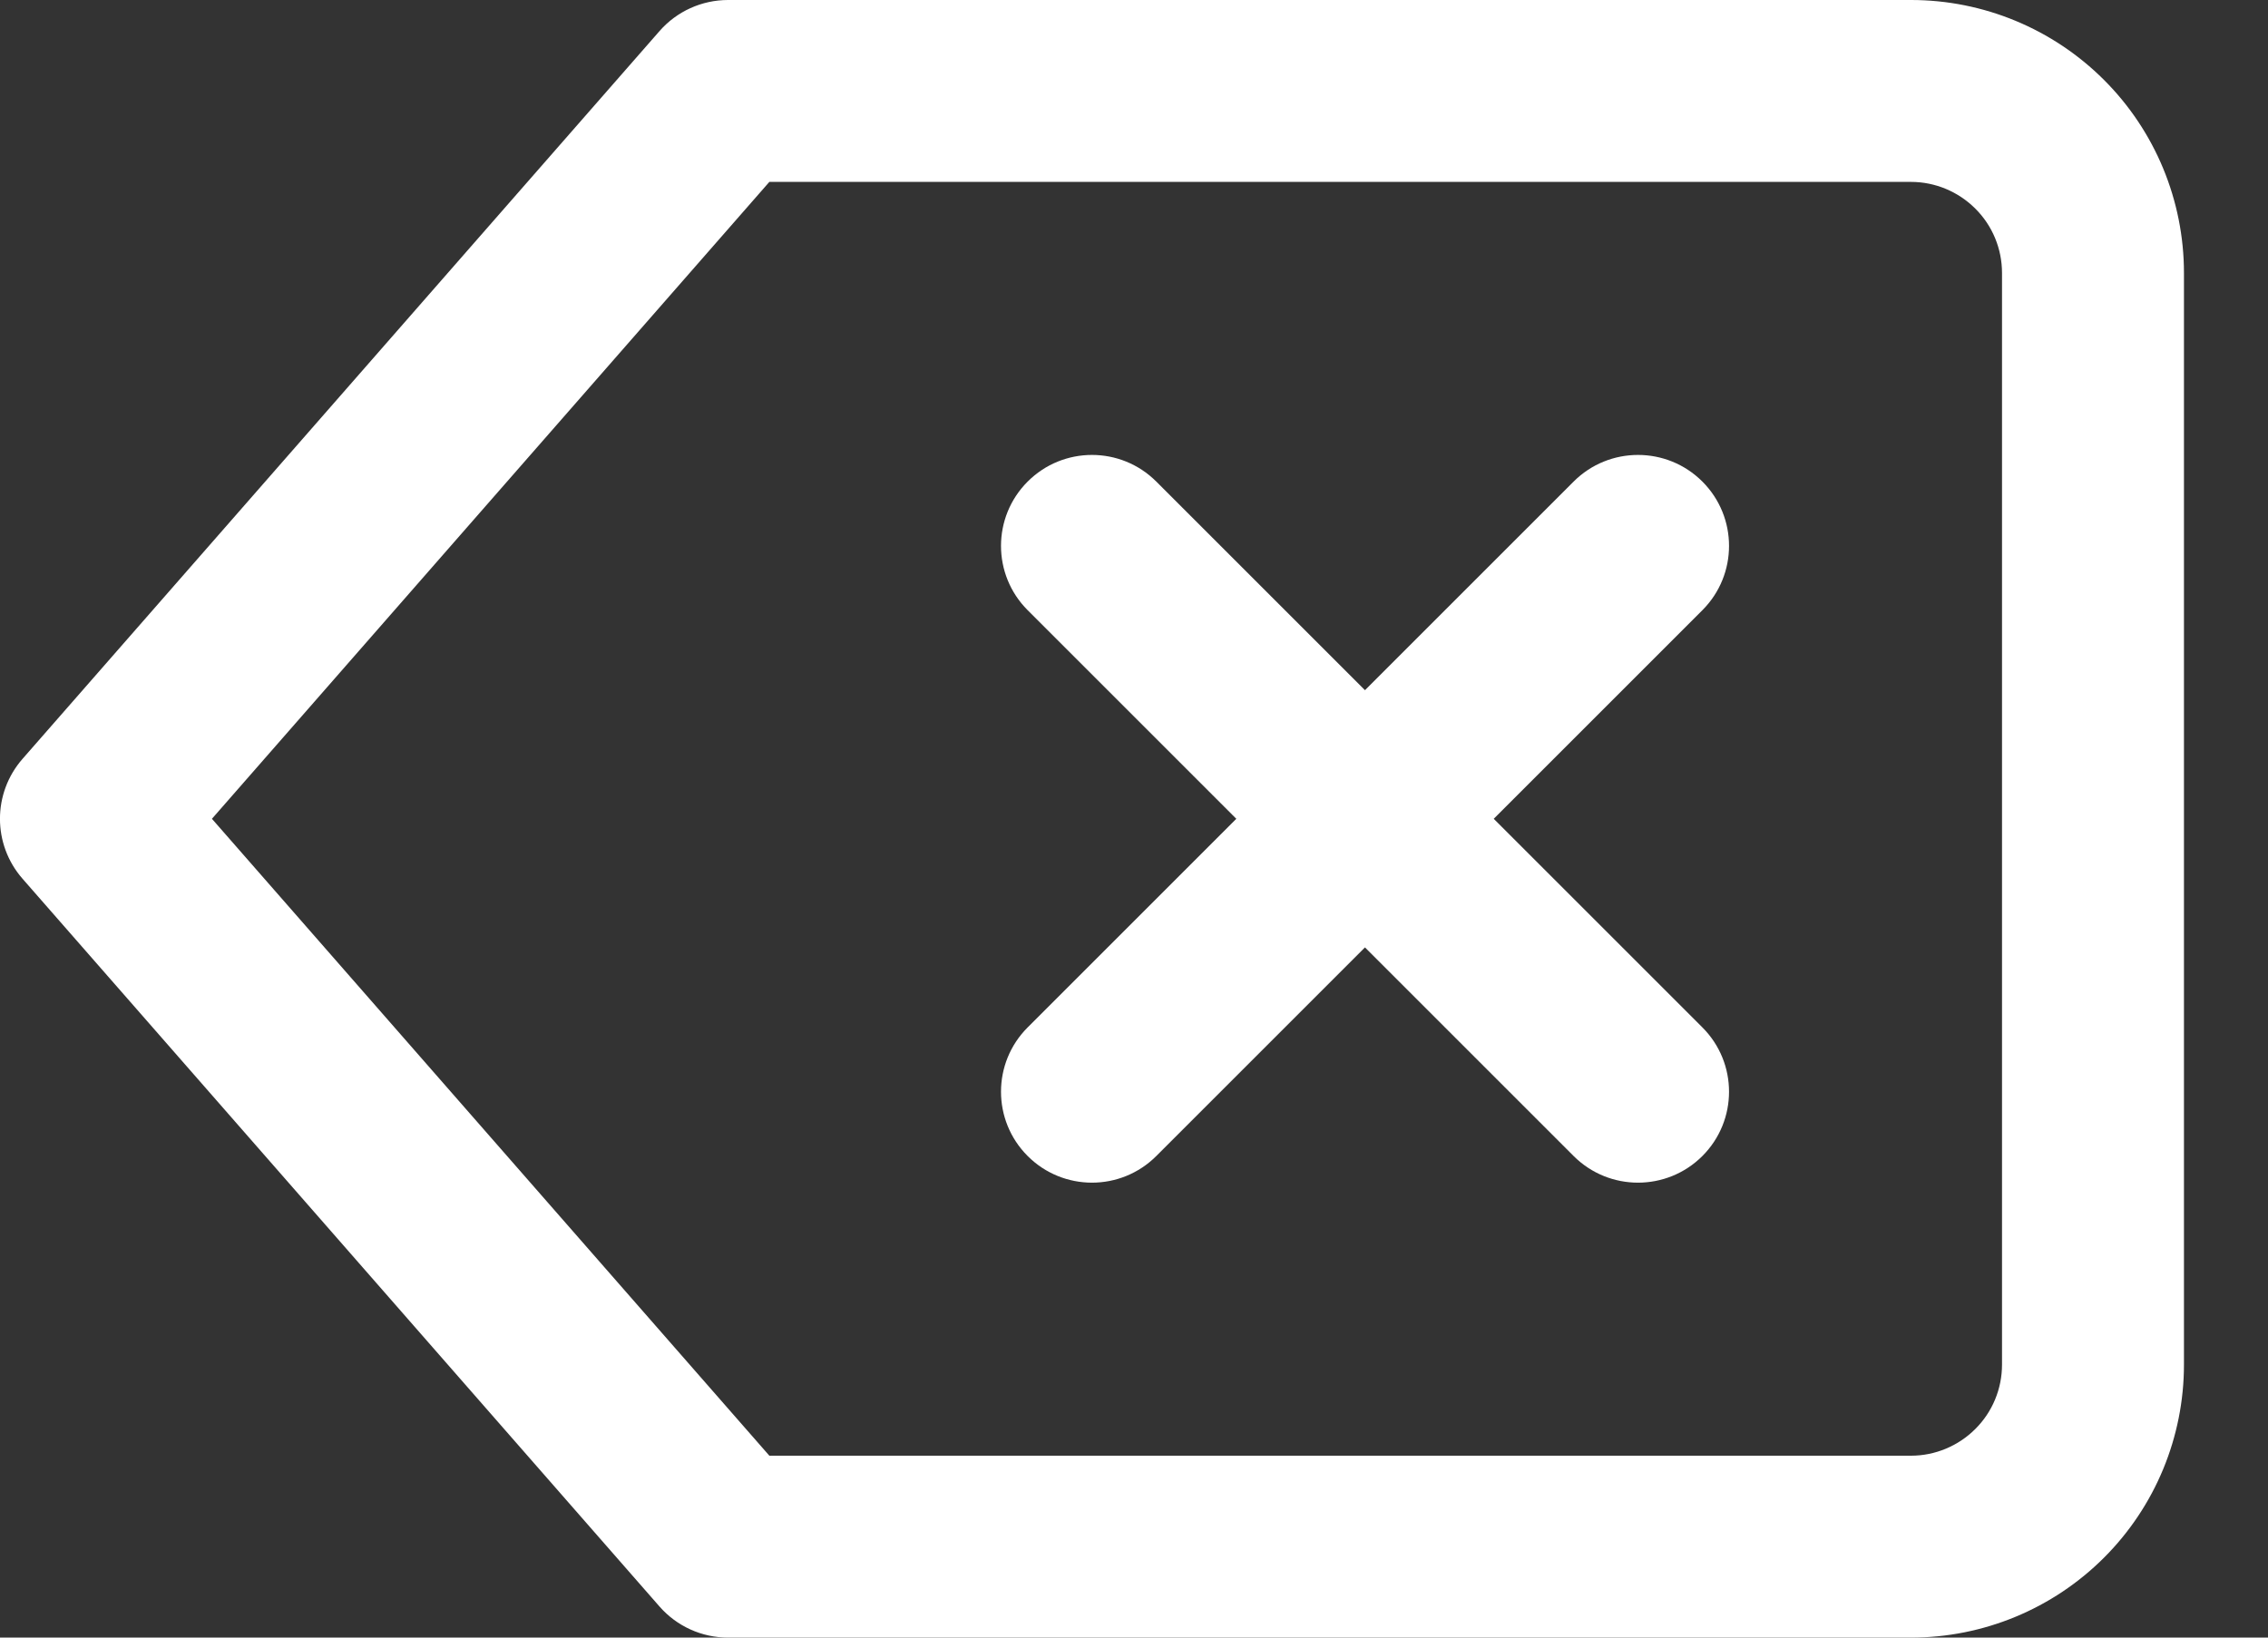<svg width="18" height="13" viewBox="0 0 18 13" fill="none" xmlns="http://www.w3.org/2000/svg">
<rect x="0" y="0" width="18" height="13" fill="#333333" stroke="none"/>
<path fill-rule="evenodd" clip-rule="evenodd" d="M5.234 0.247C5.371 0.09 5.57 0 5.778 0H15.167C15.741 0 16.292 0.228 16.699 0.635C17.105 1.041 17.333 1.592 17.333 2.167V10.833C17.333 11.408 17.105 11.959 16.699 12.365C16.292 12.772 15.741 13 15.167 13H5.778C5.57 13 5.371 12.91 5.234 12.753L0.179 6.976C-0.06 6.703 -0.06 6.297 0.179 6.024L5.234 0.247ZM6.106 1.444L1.682 6.5L6.106 11.556H15.167C15.358 11.556 15.542 11.479 15.677 11.344C15.813 11.209 15.889 11.025 15.889 10.833V2.167C15.889 1.975 15.813 1.791 15.677 1.656C15.542 1.521 15.358 1.444 15.167 1.444H6.106ZM13.511 3.823C13.793 4.105 13.793 4.562 13.511 4.844L11.855 6.5L13.511 8.156C13.793 8.438 13.793 8.895 13.511 9.177C13.229 9.459 12.771 9.459 12.489 9.177L10.833 7.521L9.177 9.177C8.895 9.459 8.438 9.459 8.156 9.177C7.874 8.895 7.874 8.438 8.156 8.156L9.812 6.5L8.156 4.844C7.874 4.562 7.874 4.105 8.156 3.823C8.438 3.541 8.895 3.541 9.177 3.823L10.833 5.479L12.489 3.823C12.771 3.541 13.229 3.541 13.511 3.823Z" fill="white"/>
</svg>

